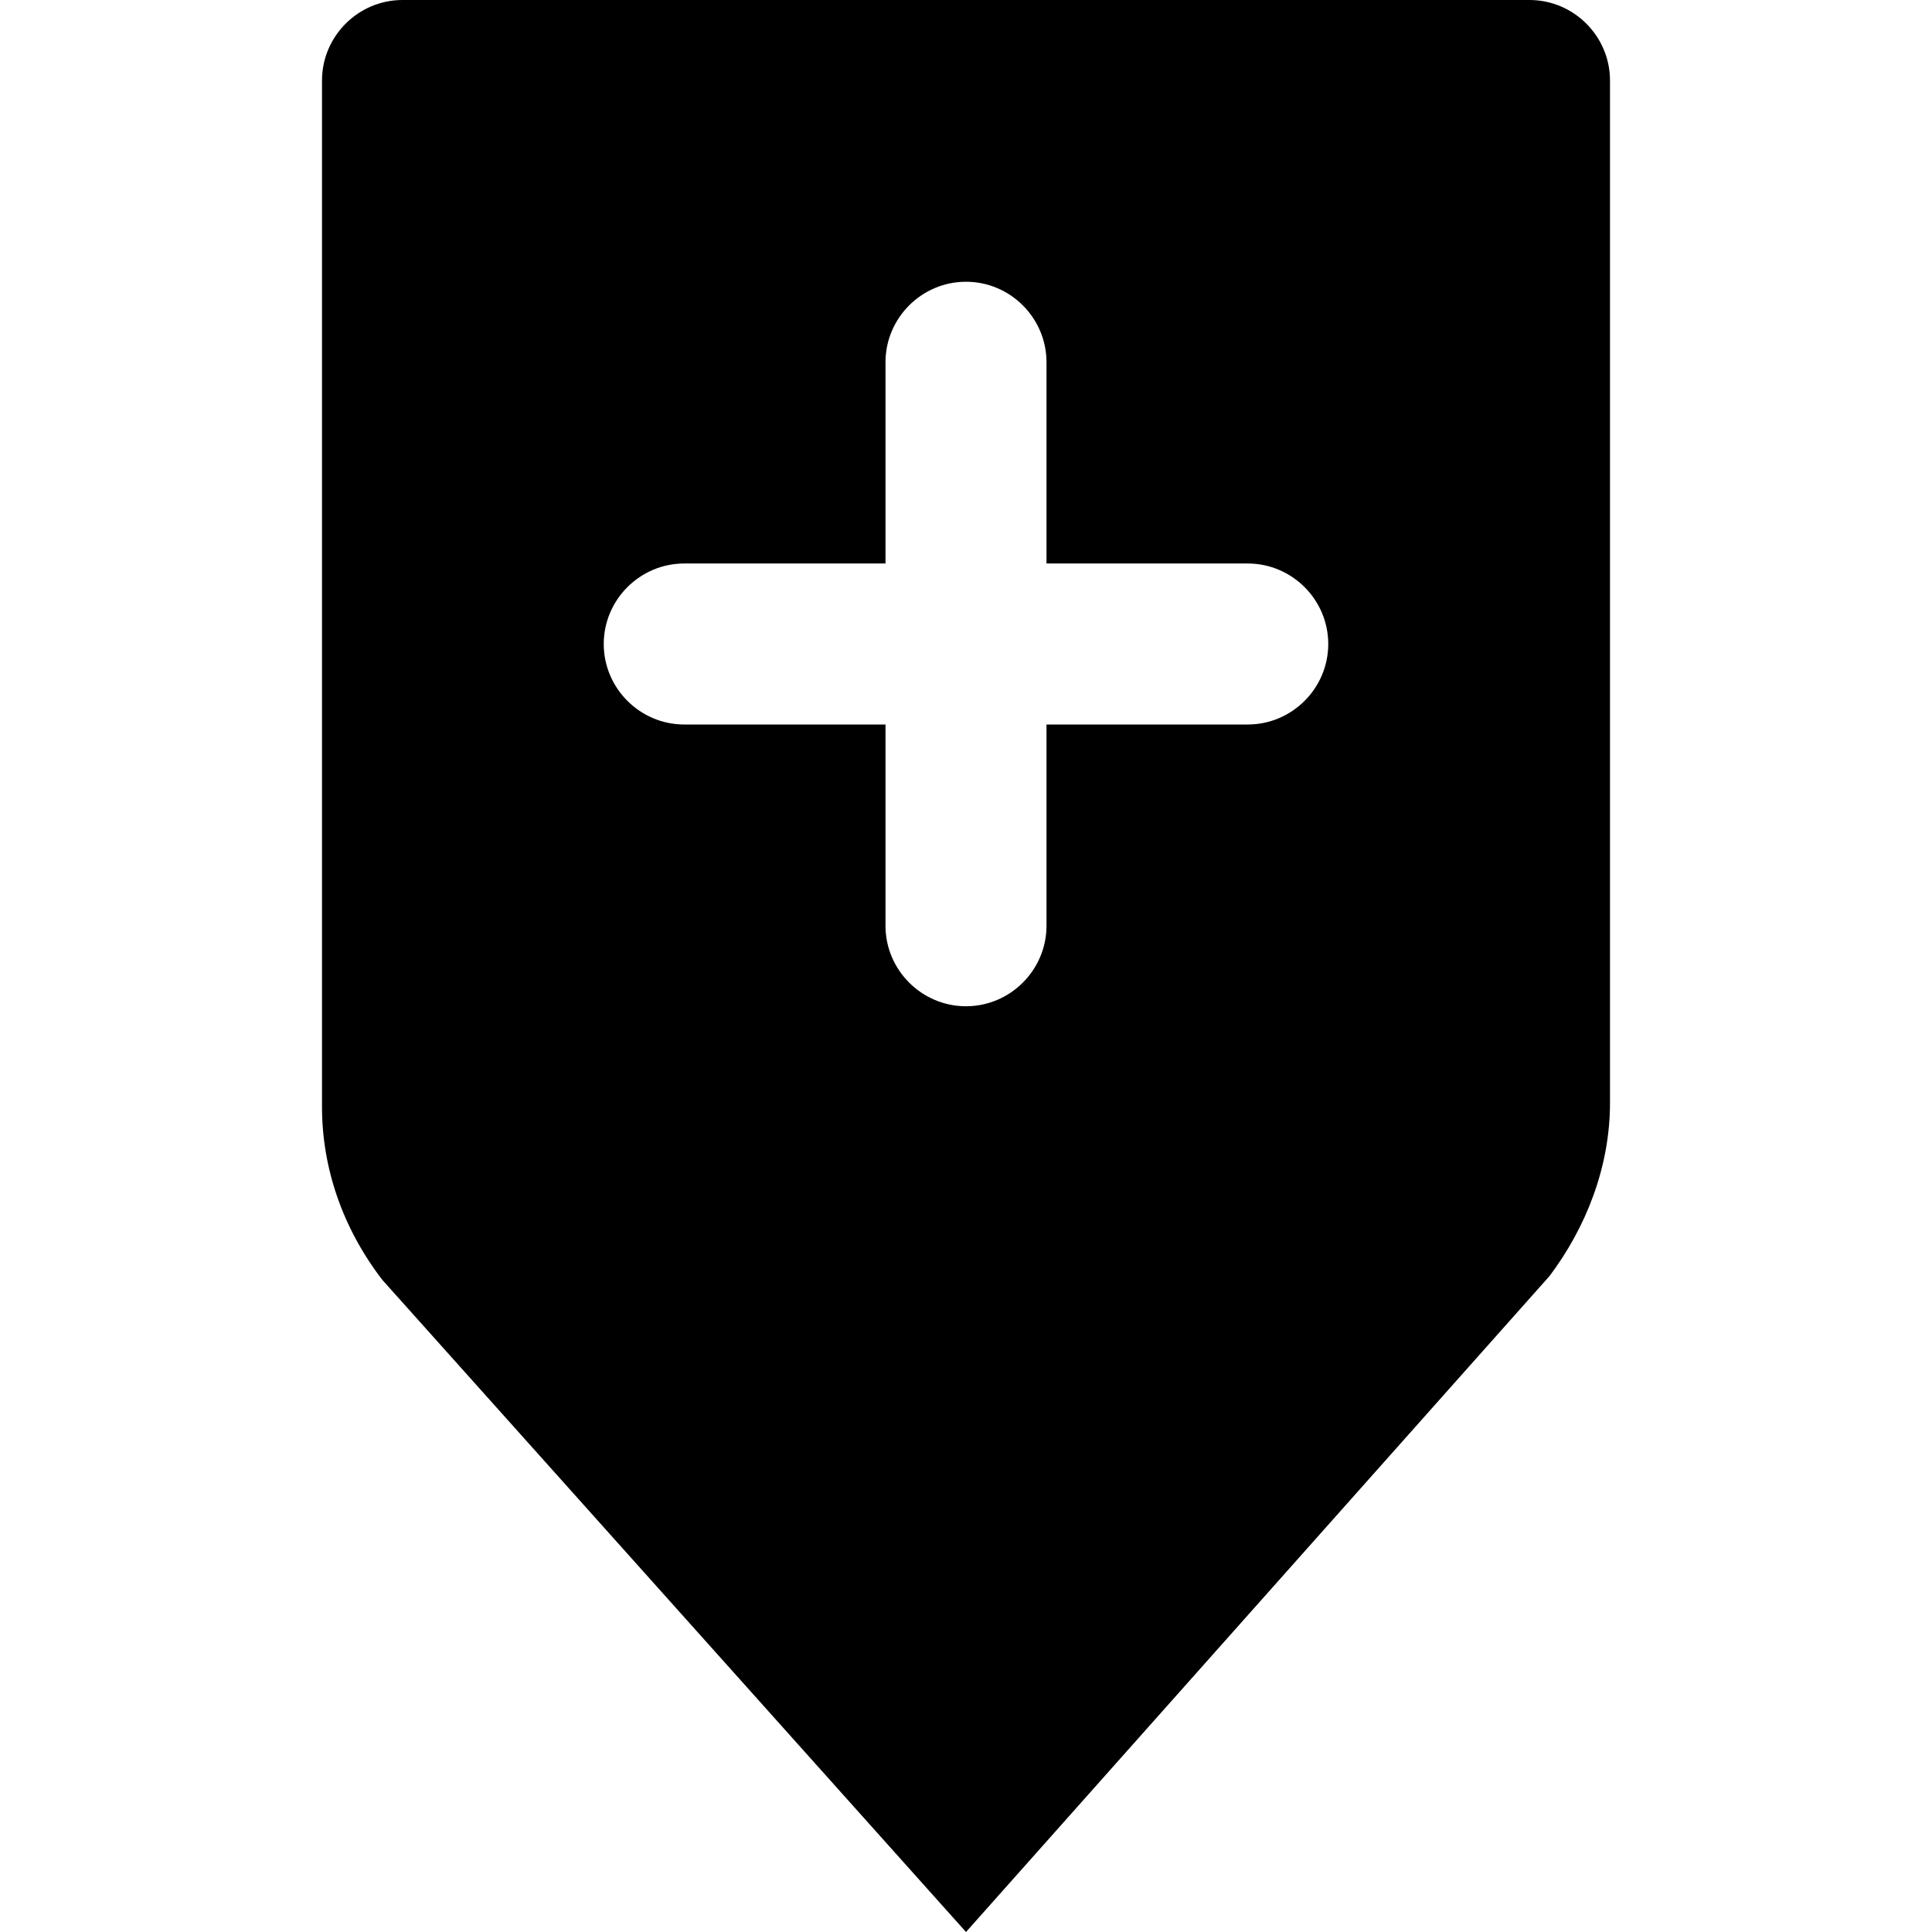 <?xml version="1.0" encoding="utf-8"?>
<!-- Generator: Adobe Illustrator 19.1.0, SVG Export Plug-In . SVG Version: 6.00 Build 0)  -->
<svg version="1.1" id="Layer_1" xmlns="http://www.w3.org/2000/svg" xmlns:xlink="http://www.w3.org/1999/xlink" x="0px" y="0px"
	 width="48px" height="48px" viewBox="-281 373 48 48" style="enable-background:new -281 373 48 48;" xml:space="preserve">

<path d="M-243,373h-28c-1.1,0-2,0.9-2,2v25.5c0,1.5,0.5,3,1.5,4.3L-257,421l14.5-16.3c0.9-1.2,1.5-2.7,1.5-4.3V375
	C-241,373.9-241.9,373-243,373z M-250,391h-5v5c0,1.1-0.9,2-2,2s-2-0.9-2-2v-5h-5c-1.1,0-2-0.9-2-2s0.9-2,2-2h5v-5c0-1.1,0.9-2,2-2
	s2,0.9,2,2v5h5c1.1,0,2,0.9,2,2S-248.9,391-250,391z"/>
</svg>
